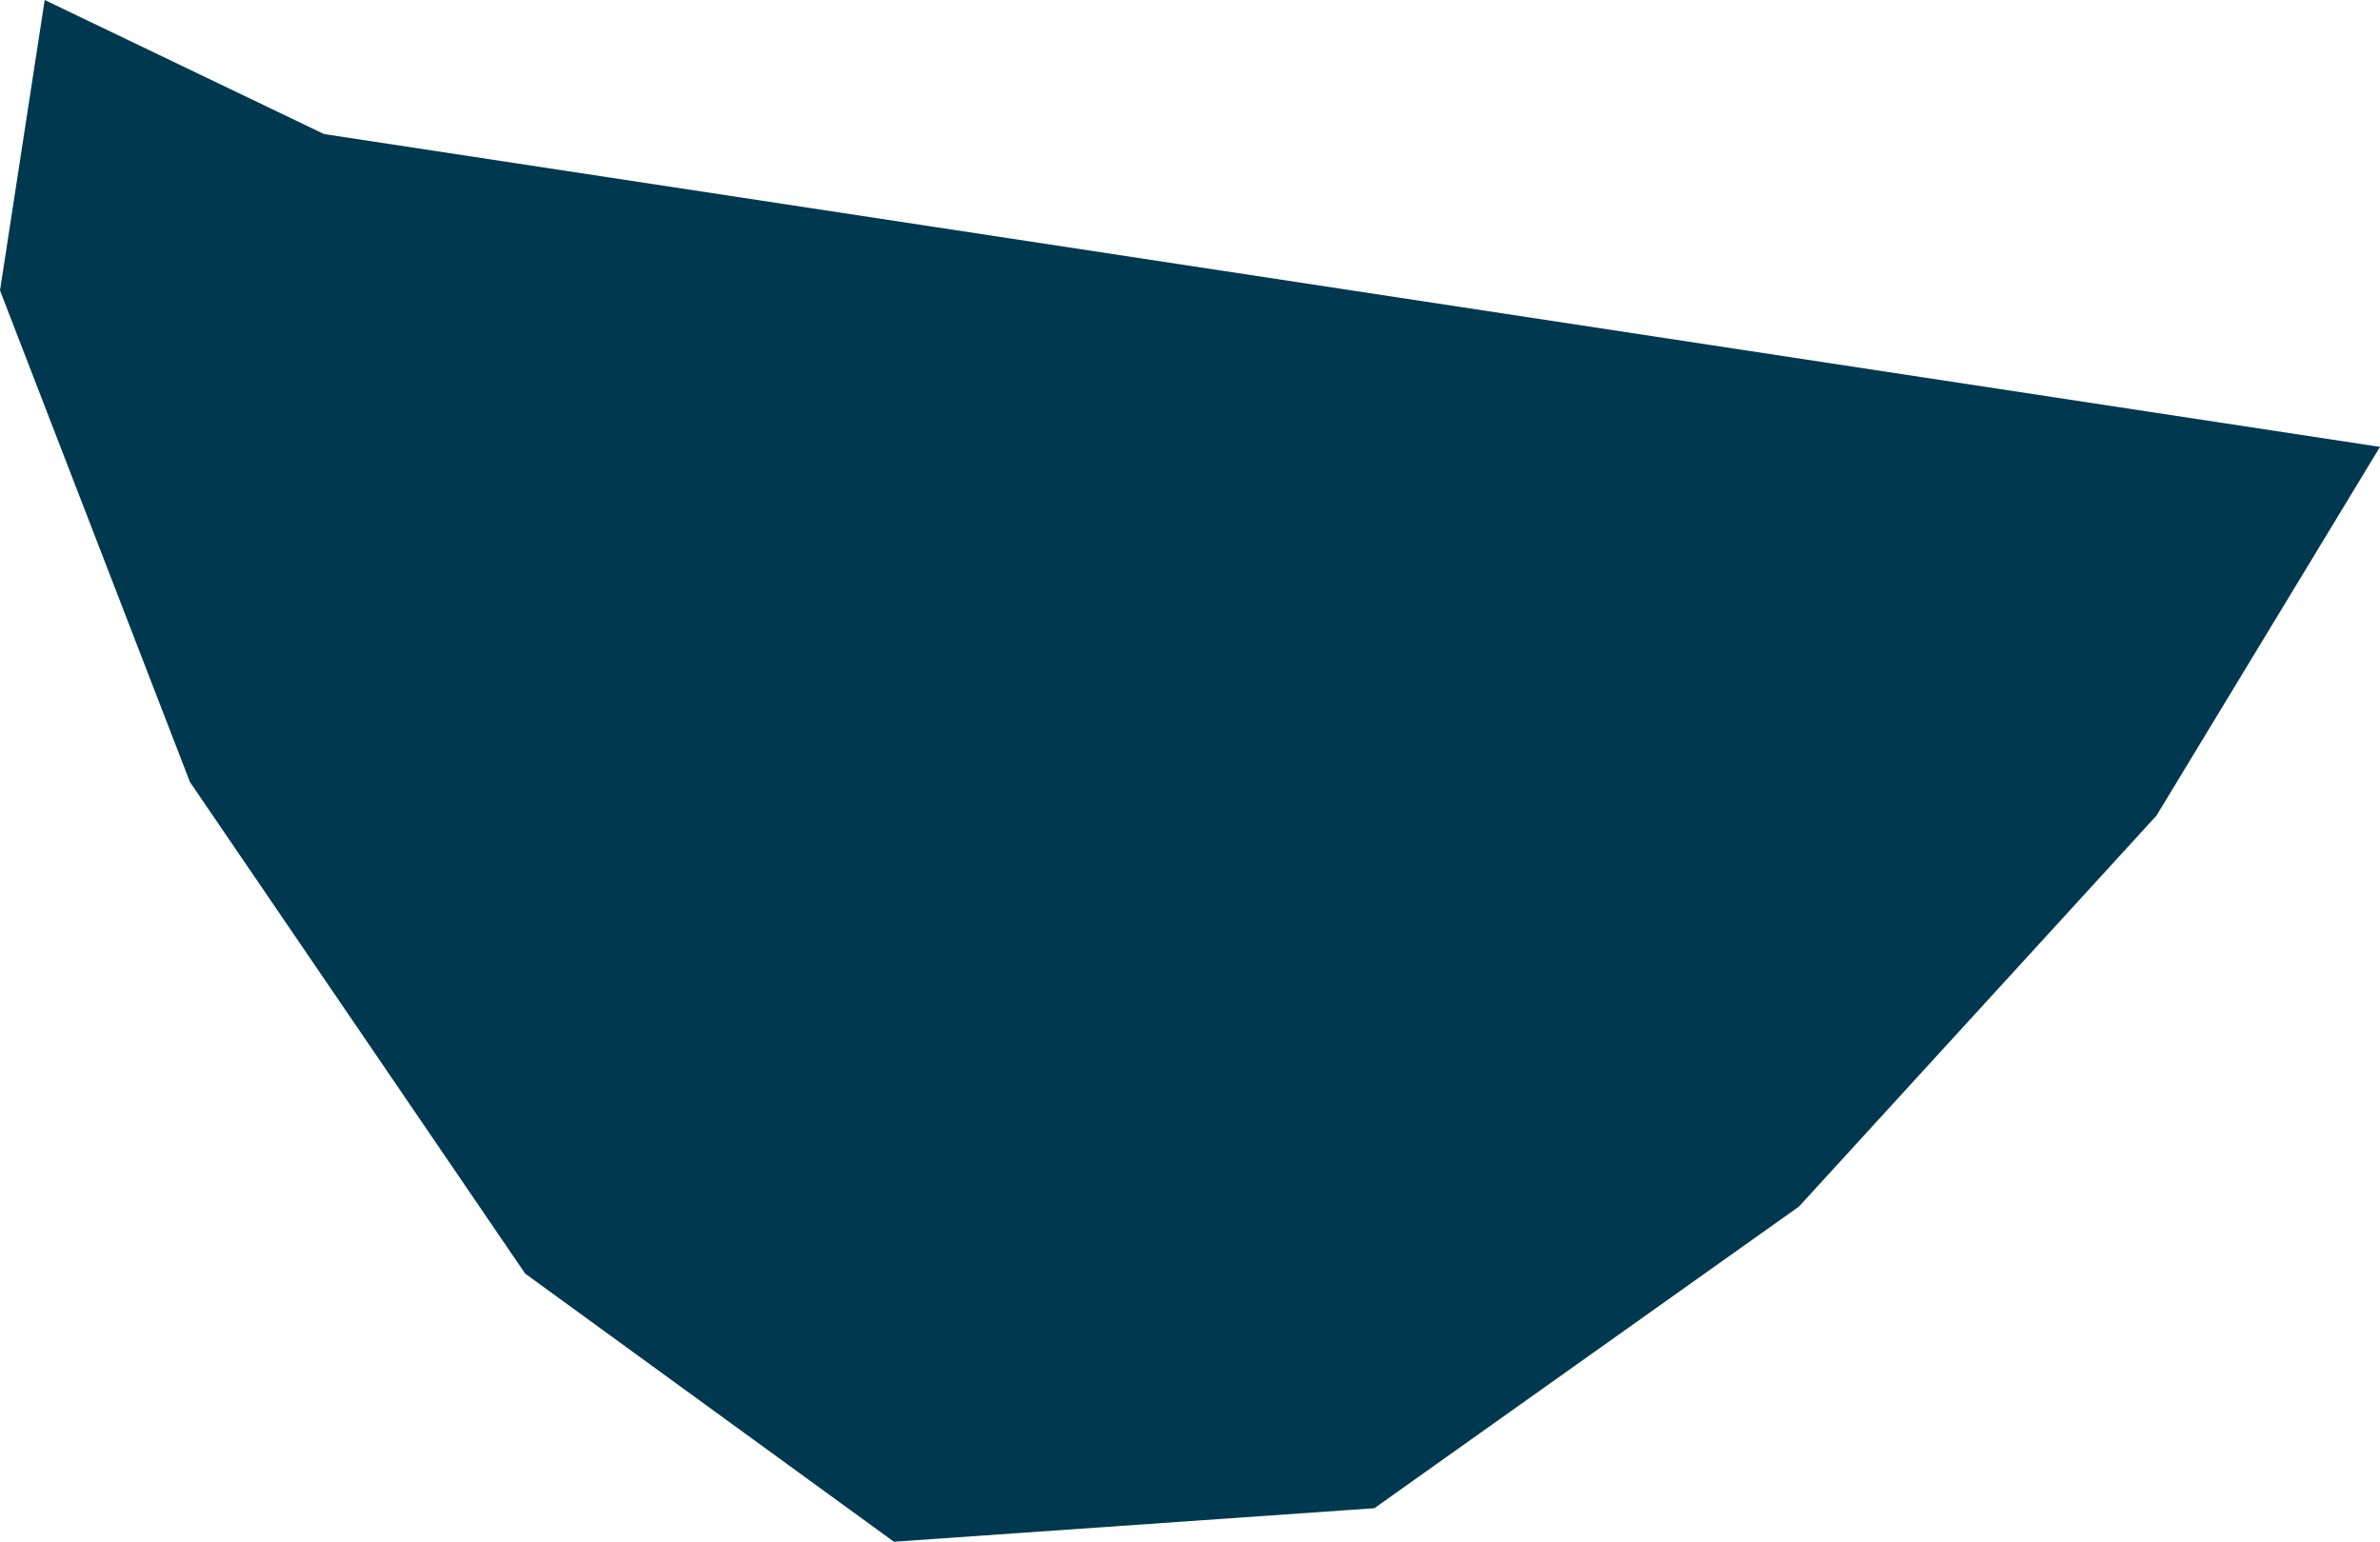 <svg xmlns="http://www.w3.org/2000/svg" xmlns:ev="http://www.w3.org/2001/xml-events" xmlns:xlink="http://www.w3.org/1999/xlink" baseProfile="full" height="0.138" version="1.1" viewBox="299.24 411.862 0.213 0.138" width="0.213" fill="#00394f">
	<defs/>
	<path class="land" d="M 299.363,411.997 L 299.32,412.0 L 299.287,411.976 L 299.257,411.932 L 299.24,411.888 L 299.244,411.862 L 299.269,411.874 L 299.453,411.902 L 299.433,411.935 L 299.401,411.97 L 299.363,411.997" id="BL" title="Saint Barthelemy"/>
</svg>

